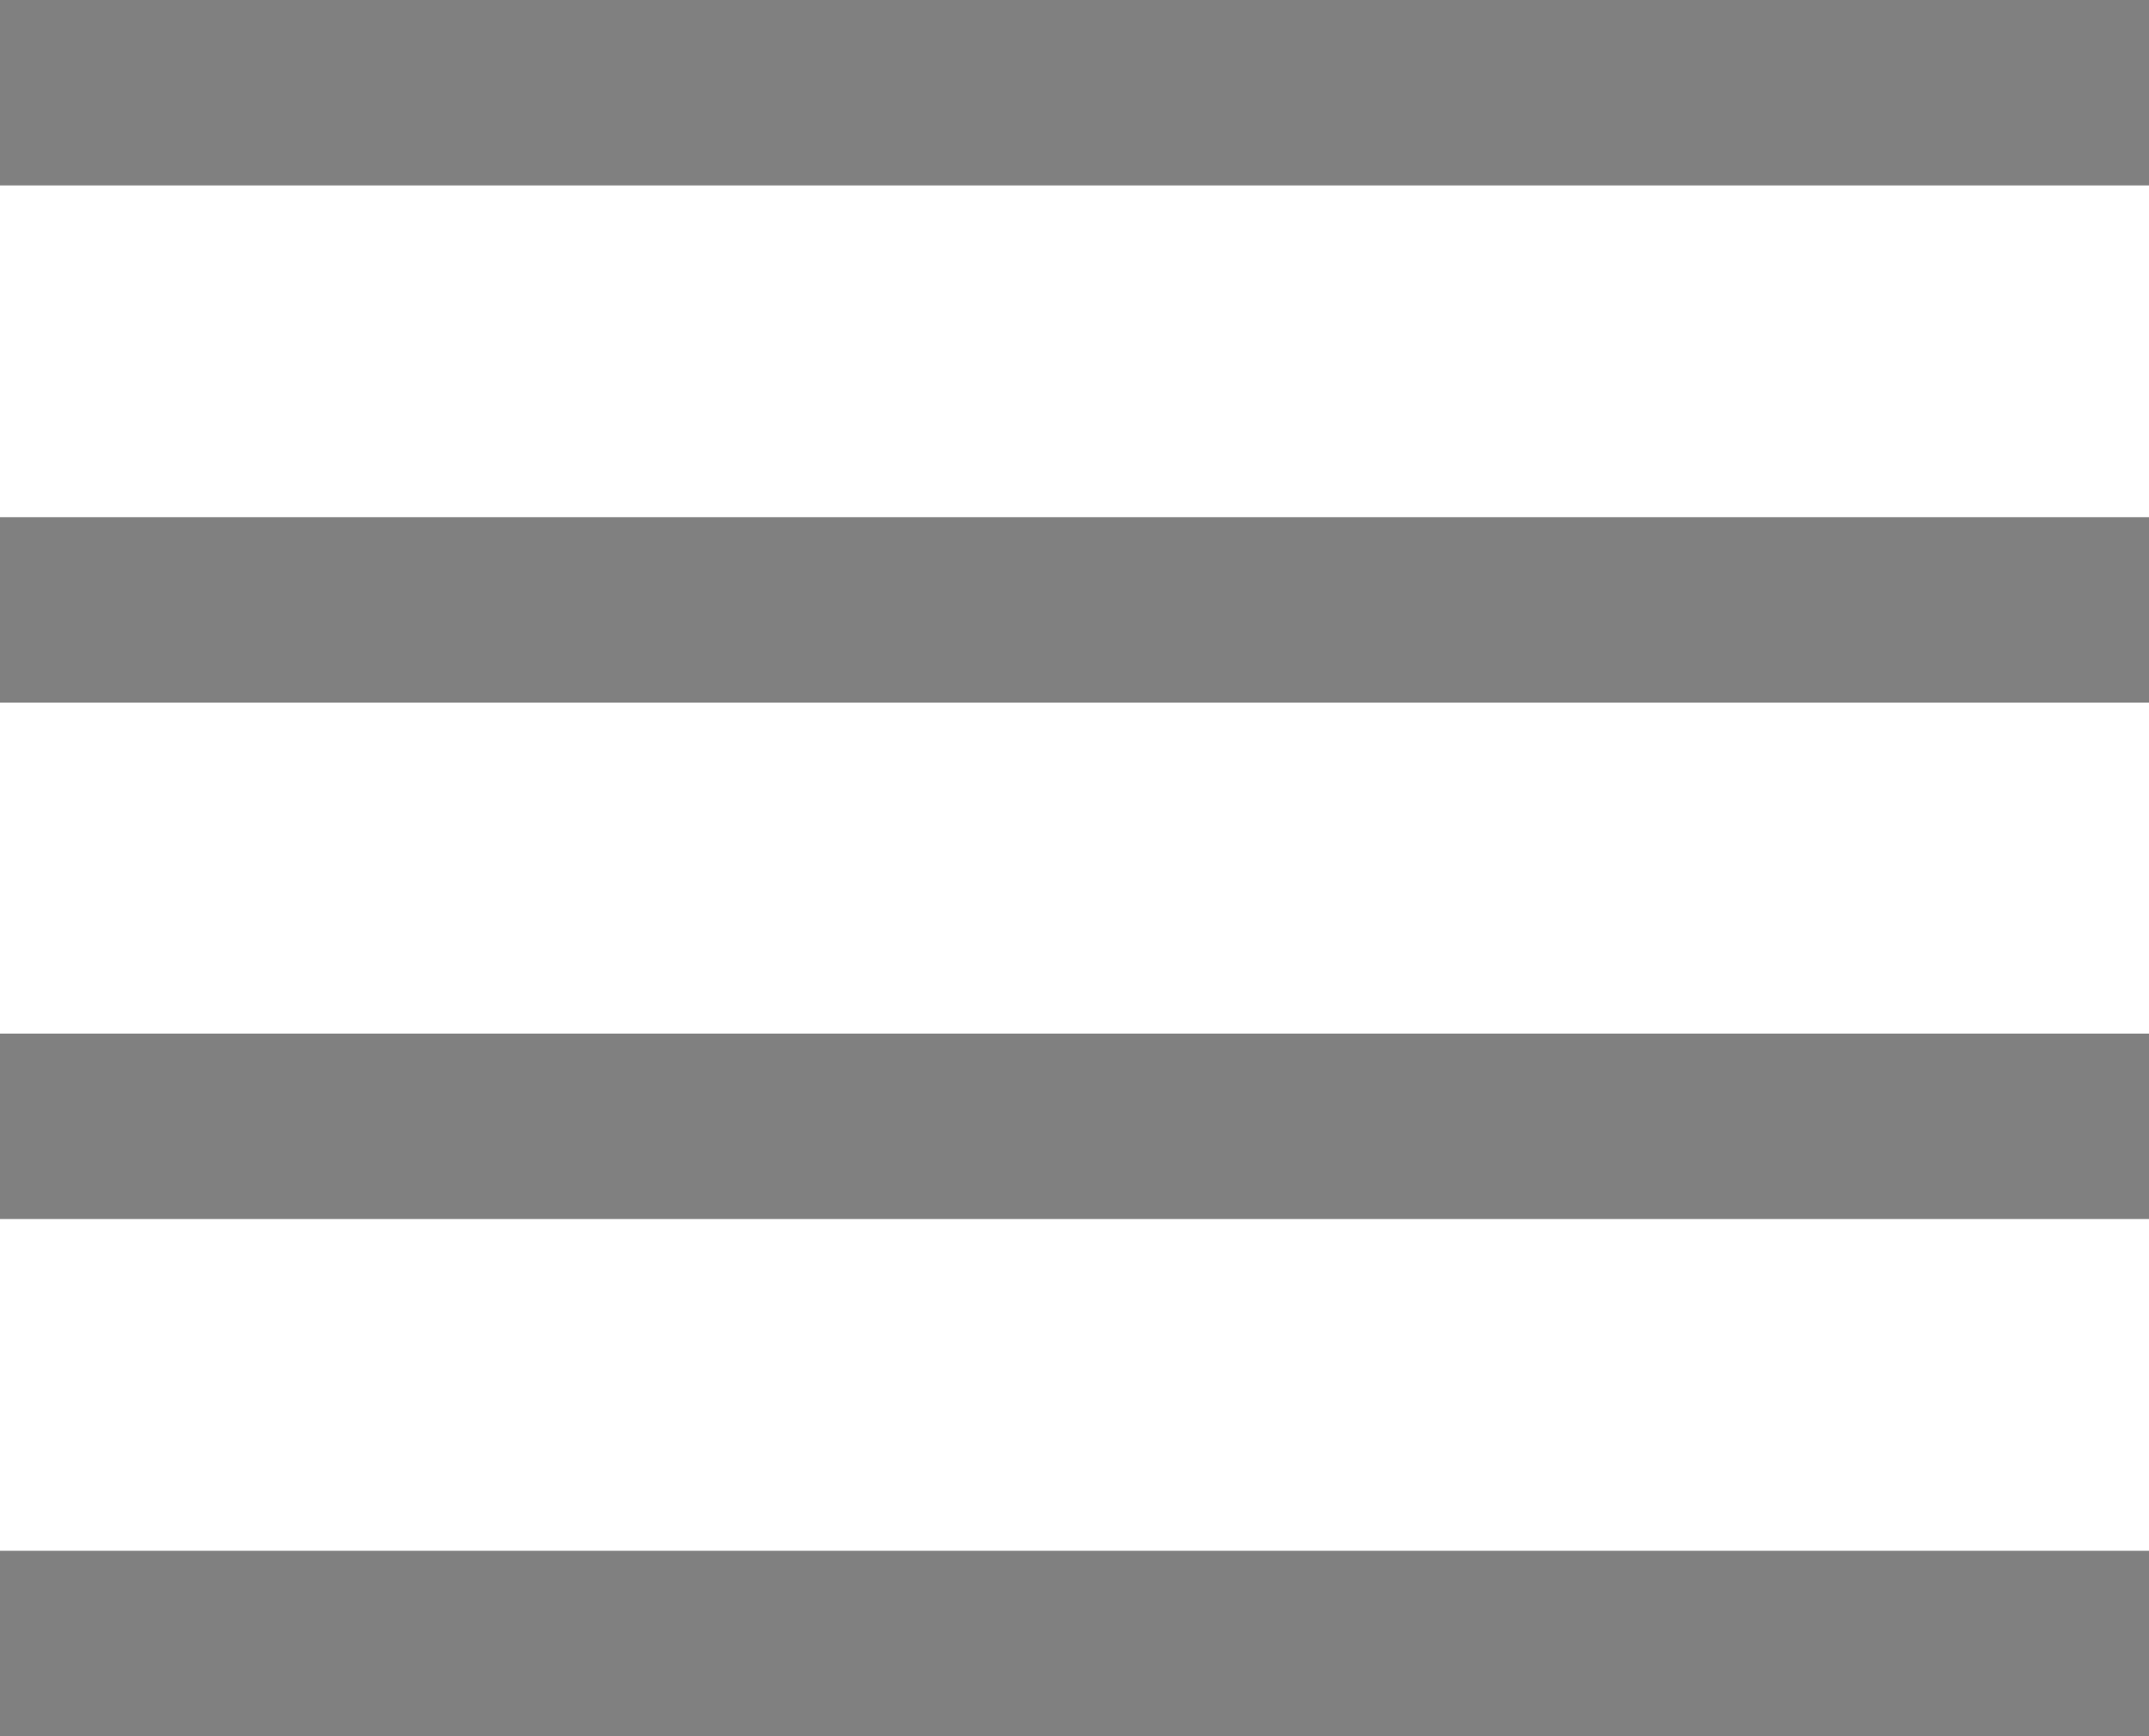 <svg xmlns="http://www.w3.org/2000/svg" viewBox="0 0 26.42 21.35"><defs><style>.cls-1{fill:none;stroke:gray;stroke-width:2.28px;}</style></defs><title>Asset 3</title><g id="Layer_2" data-name="Layer 2"><g id="Layer_2-2" data-name="Layer 2"><line class="cls-1" y1="7.5" x2="26.42" y2="7.5"/><line class="cls-1" y1="1.14" x2="26.42" y2="1.14"/><line class="cls-1" y1="13.85" x2="26.42" y2="13.85"/><line class="cls-1" y1="20.21" x2="26.42" y2="20.21"/></g></g></svg>